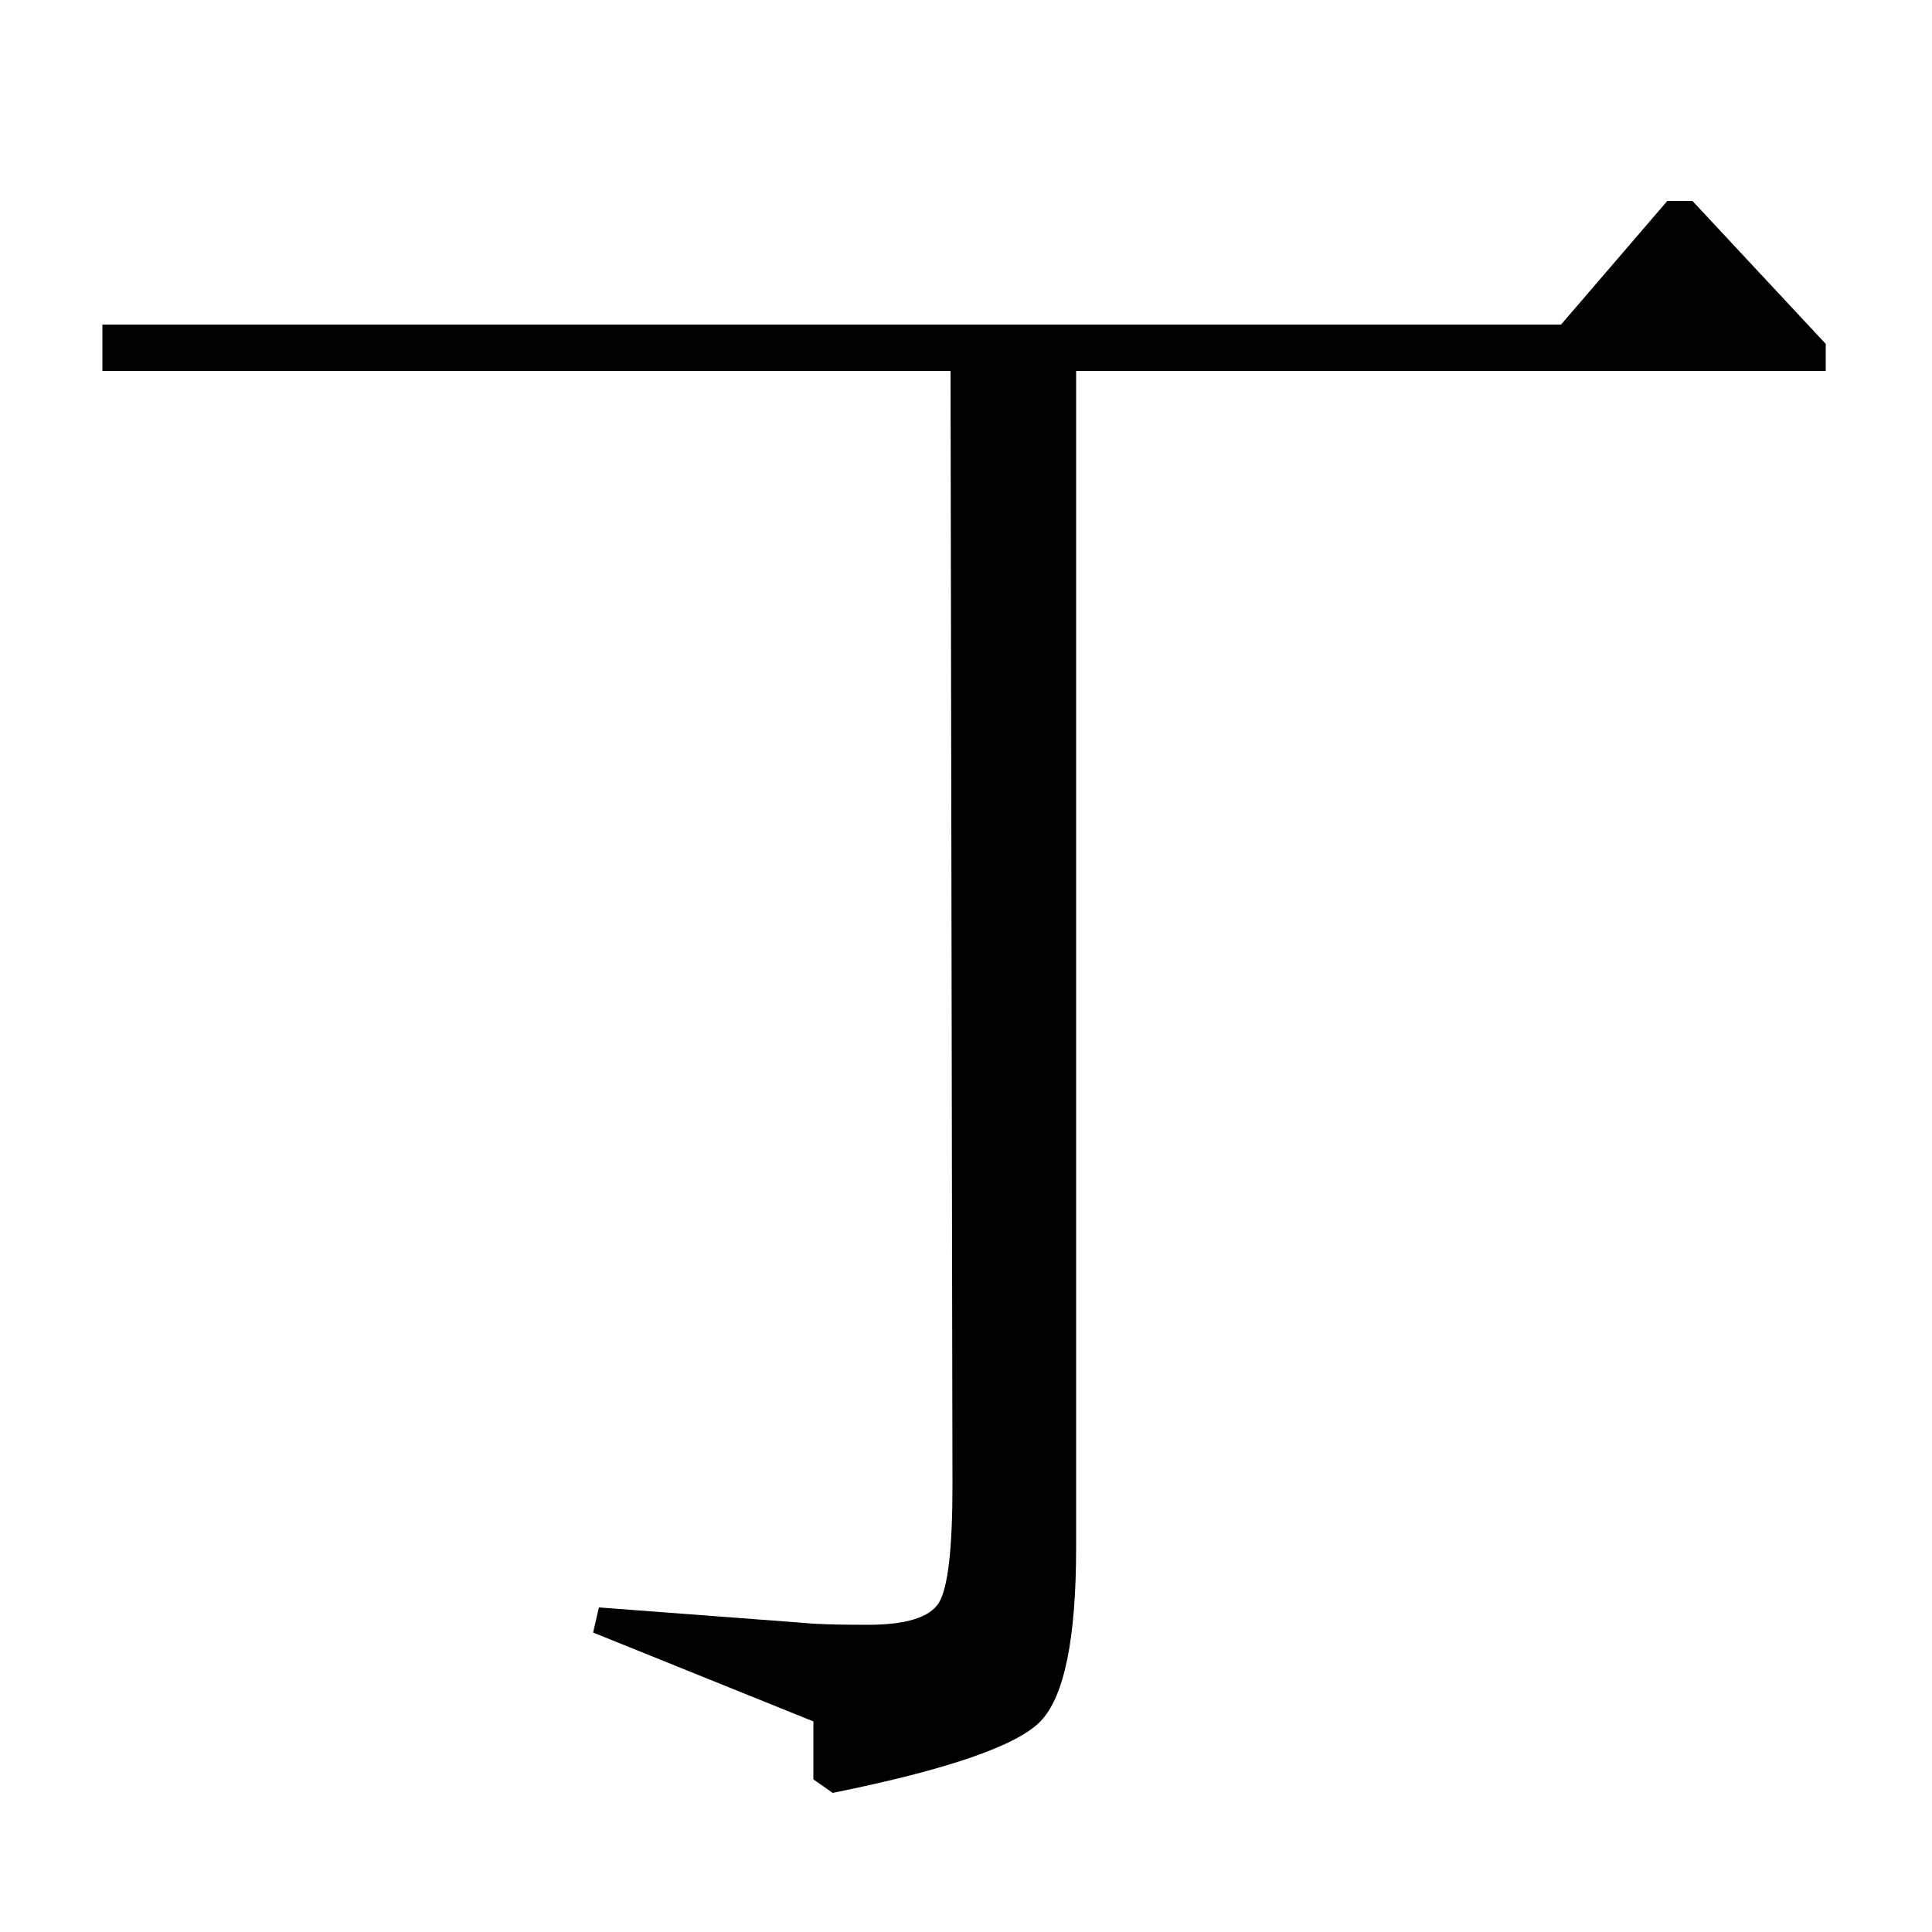 <?xml version="1.0" standalone="no"?>
<!DOCTYPE svg PUBLIC "-//W3C//DTD SVG 1.1//EN" "http://www.w3.org/Graphics/SVG/1.1/DTD/svg11.dtd" >
<svg xmlns="http://www.w3.org/2000/svg" xmlns:xlink="http://www.w3.org/1999/xlink" version="1.1" viewBox="0 -140 1000 1000">
  <g transform="matrix(1 0 0 -1 0 860)">
   <path fill="currentColor"
d="M53 808v24h755l55 64h13l69 -74v-14h-388v-609q0 -71 -18.5 -90t-107.5 -37l-10 7v30l-114 46l3 13l106 -8q9 -1 33 -1q30 0 37 11.5t7 60.5l-1 577h-439z" />
  </g>

</svg>
